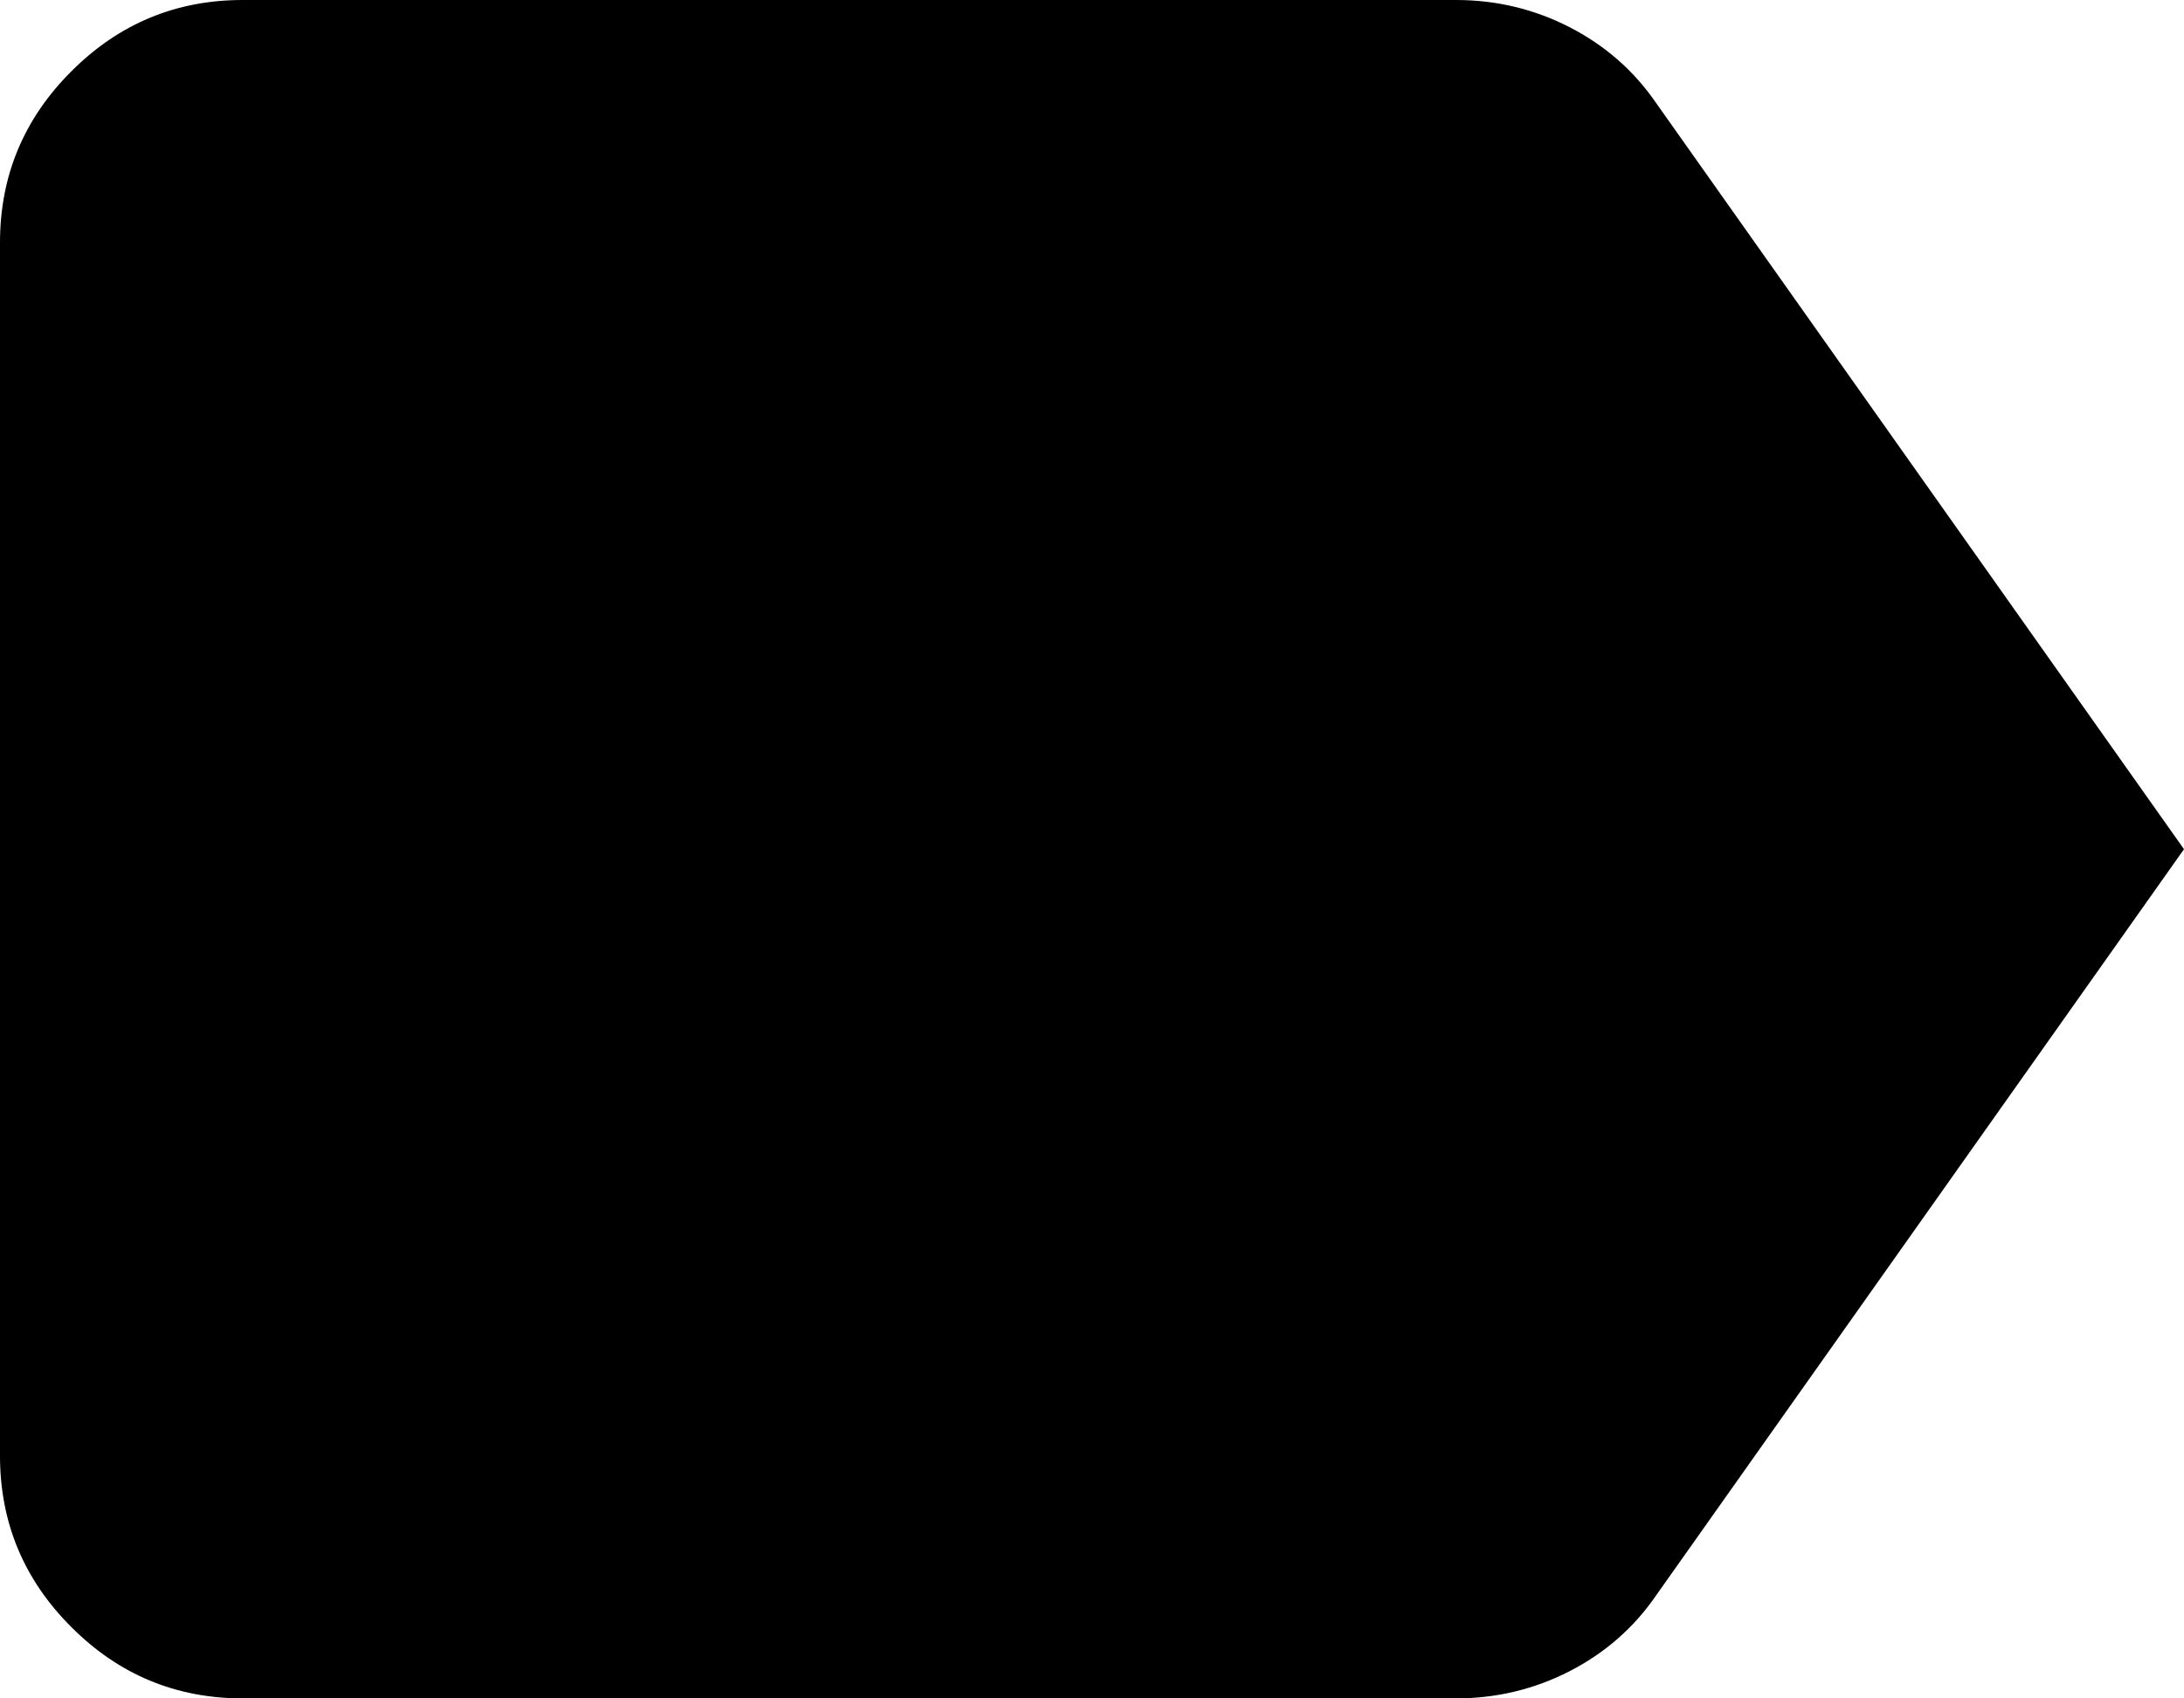 <?xml version="1.0" encoding="UTF-8"?>
<svg width="18px" height="14px" viewBox="0 0 18 14" version="1.1" xmlns="http://www.w3.org/2000/svg" xmlns:xlink="http://www.w3.org/1999/xlink">
    <title>ic_labels</title>
    <g id="ic_labels" stroke="none" stroke-width="1" fill="none" fill-rule="evenodd">
        <path d="M18,7 L13.65,13.15 C13.467,13.417 13.229,13.625 12.938,13.775 C12.646,13.925 12.333,14 12,14 L2,14 C1.45,14 0.979,13.804 0.588,13.412 C0.196,13.021 0,12.55 0,12 L0,2 C0,1.45 0.196,0.979 0.588,0.588 C0.979,0.196 1.45,0 2,0 L12,0 C12.333,0 12.646,0.075 12.938,0.225 C13.229,0.375 13.467,0.583 13.65,0.85 L18,7 Z M2.038,7 L2.038,12 L2.038,2 L2.038,7 Z" id="Shape" fill="#000000" fill-rule="nonzero"></path>
    </g>
</svg>